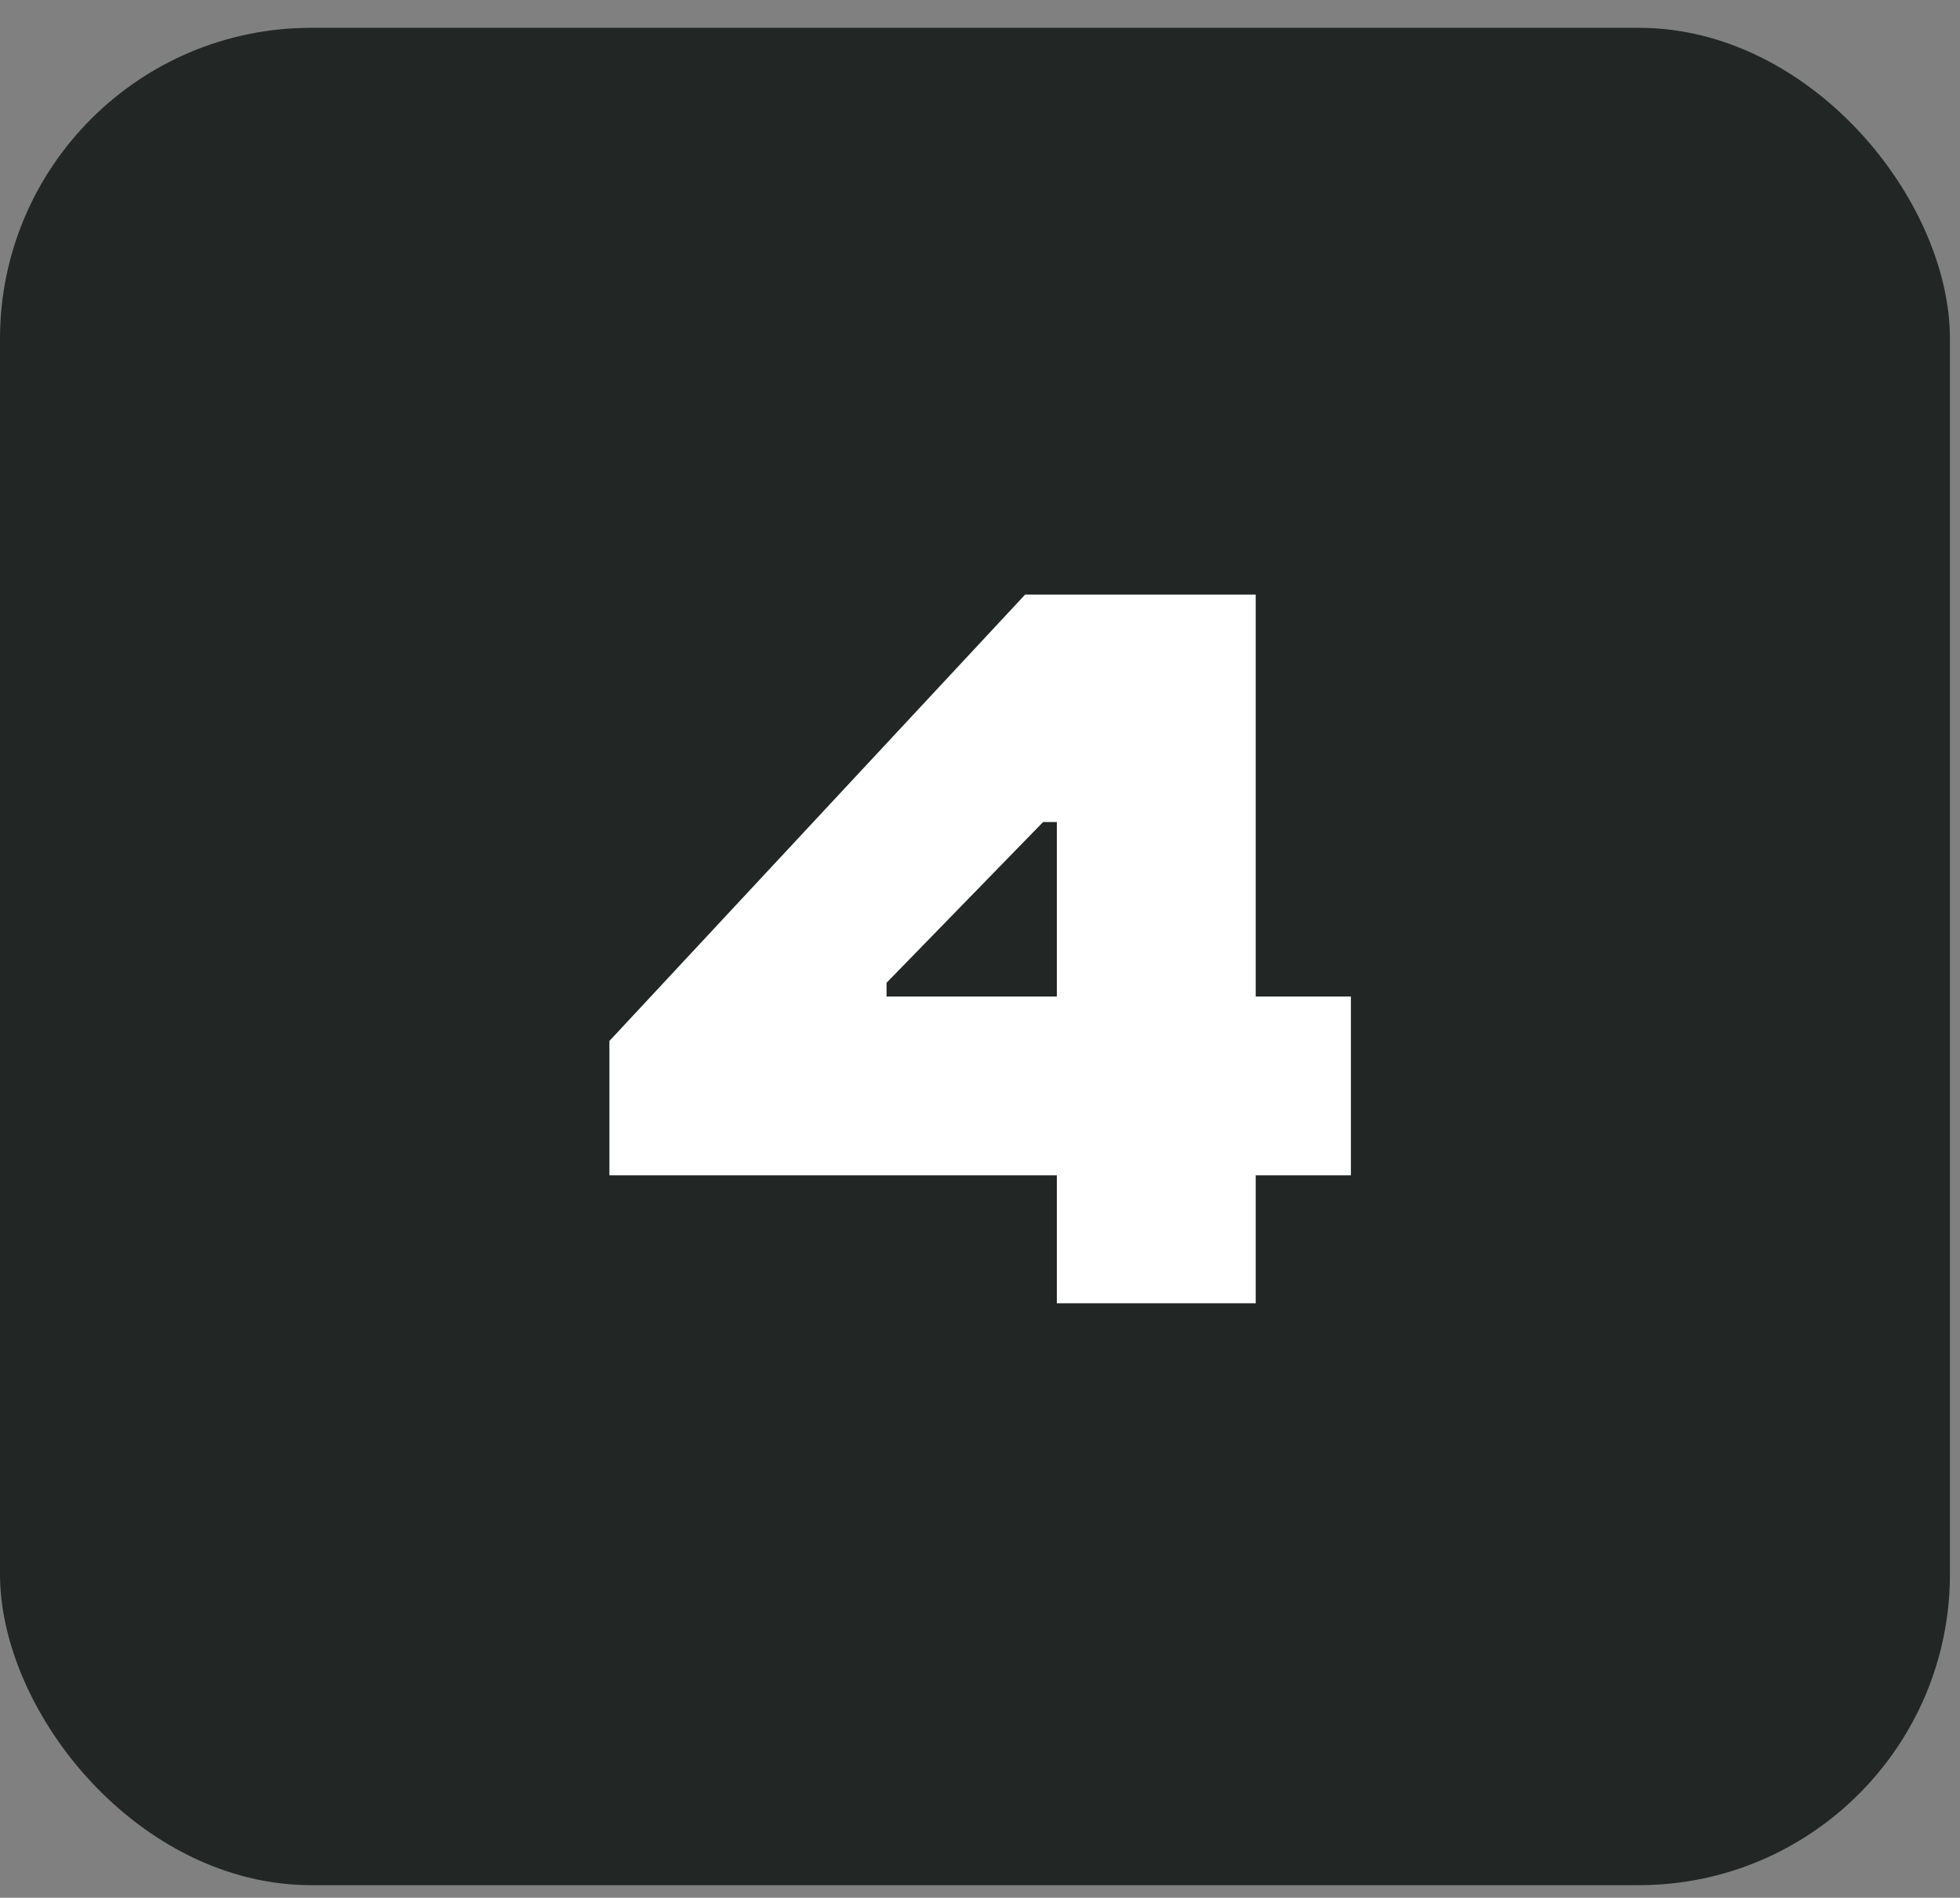 <svg width="63" height="61" viewBox="0 0 63 61" fill="none" xmlns="http://www.w3.org/2000/svg">
<rect x="0" y="0" width="63" height="61" fill="#808080" stroke="none"/>
<rect y="0.894" width="62.677" height="59.703" rx="10" fill="#222725"/>
<path d="M40.362 41.893V37.779H43.422V32.033H40.362V19.113H32.95L19.588 33.461V37.779H33.97V41.893H40.362ZM28.496 32.033V31.591L33.528 26.423H33.97V32.033H28.496Z" fill="white"/>
</svg>
